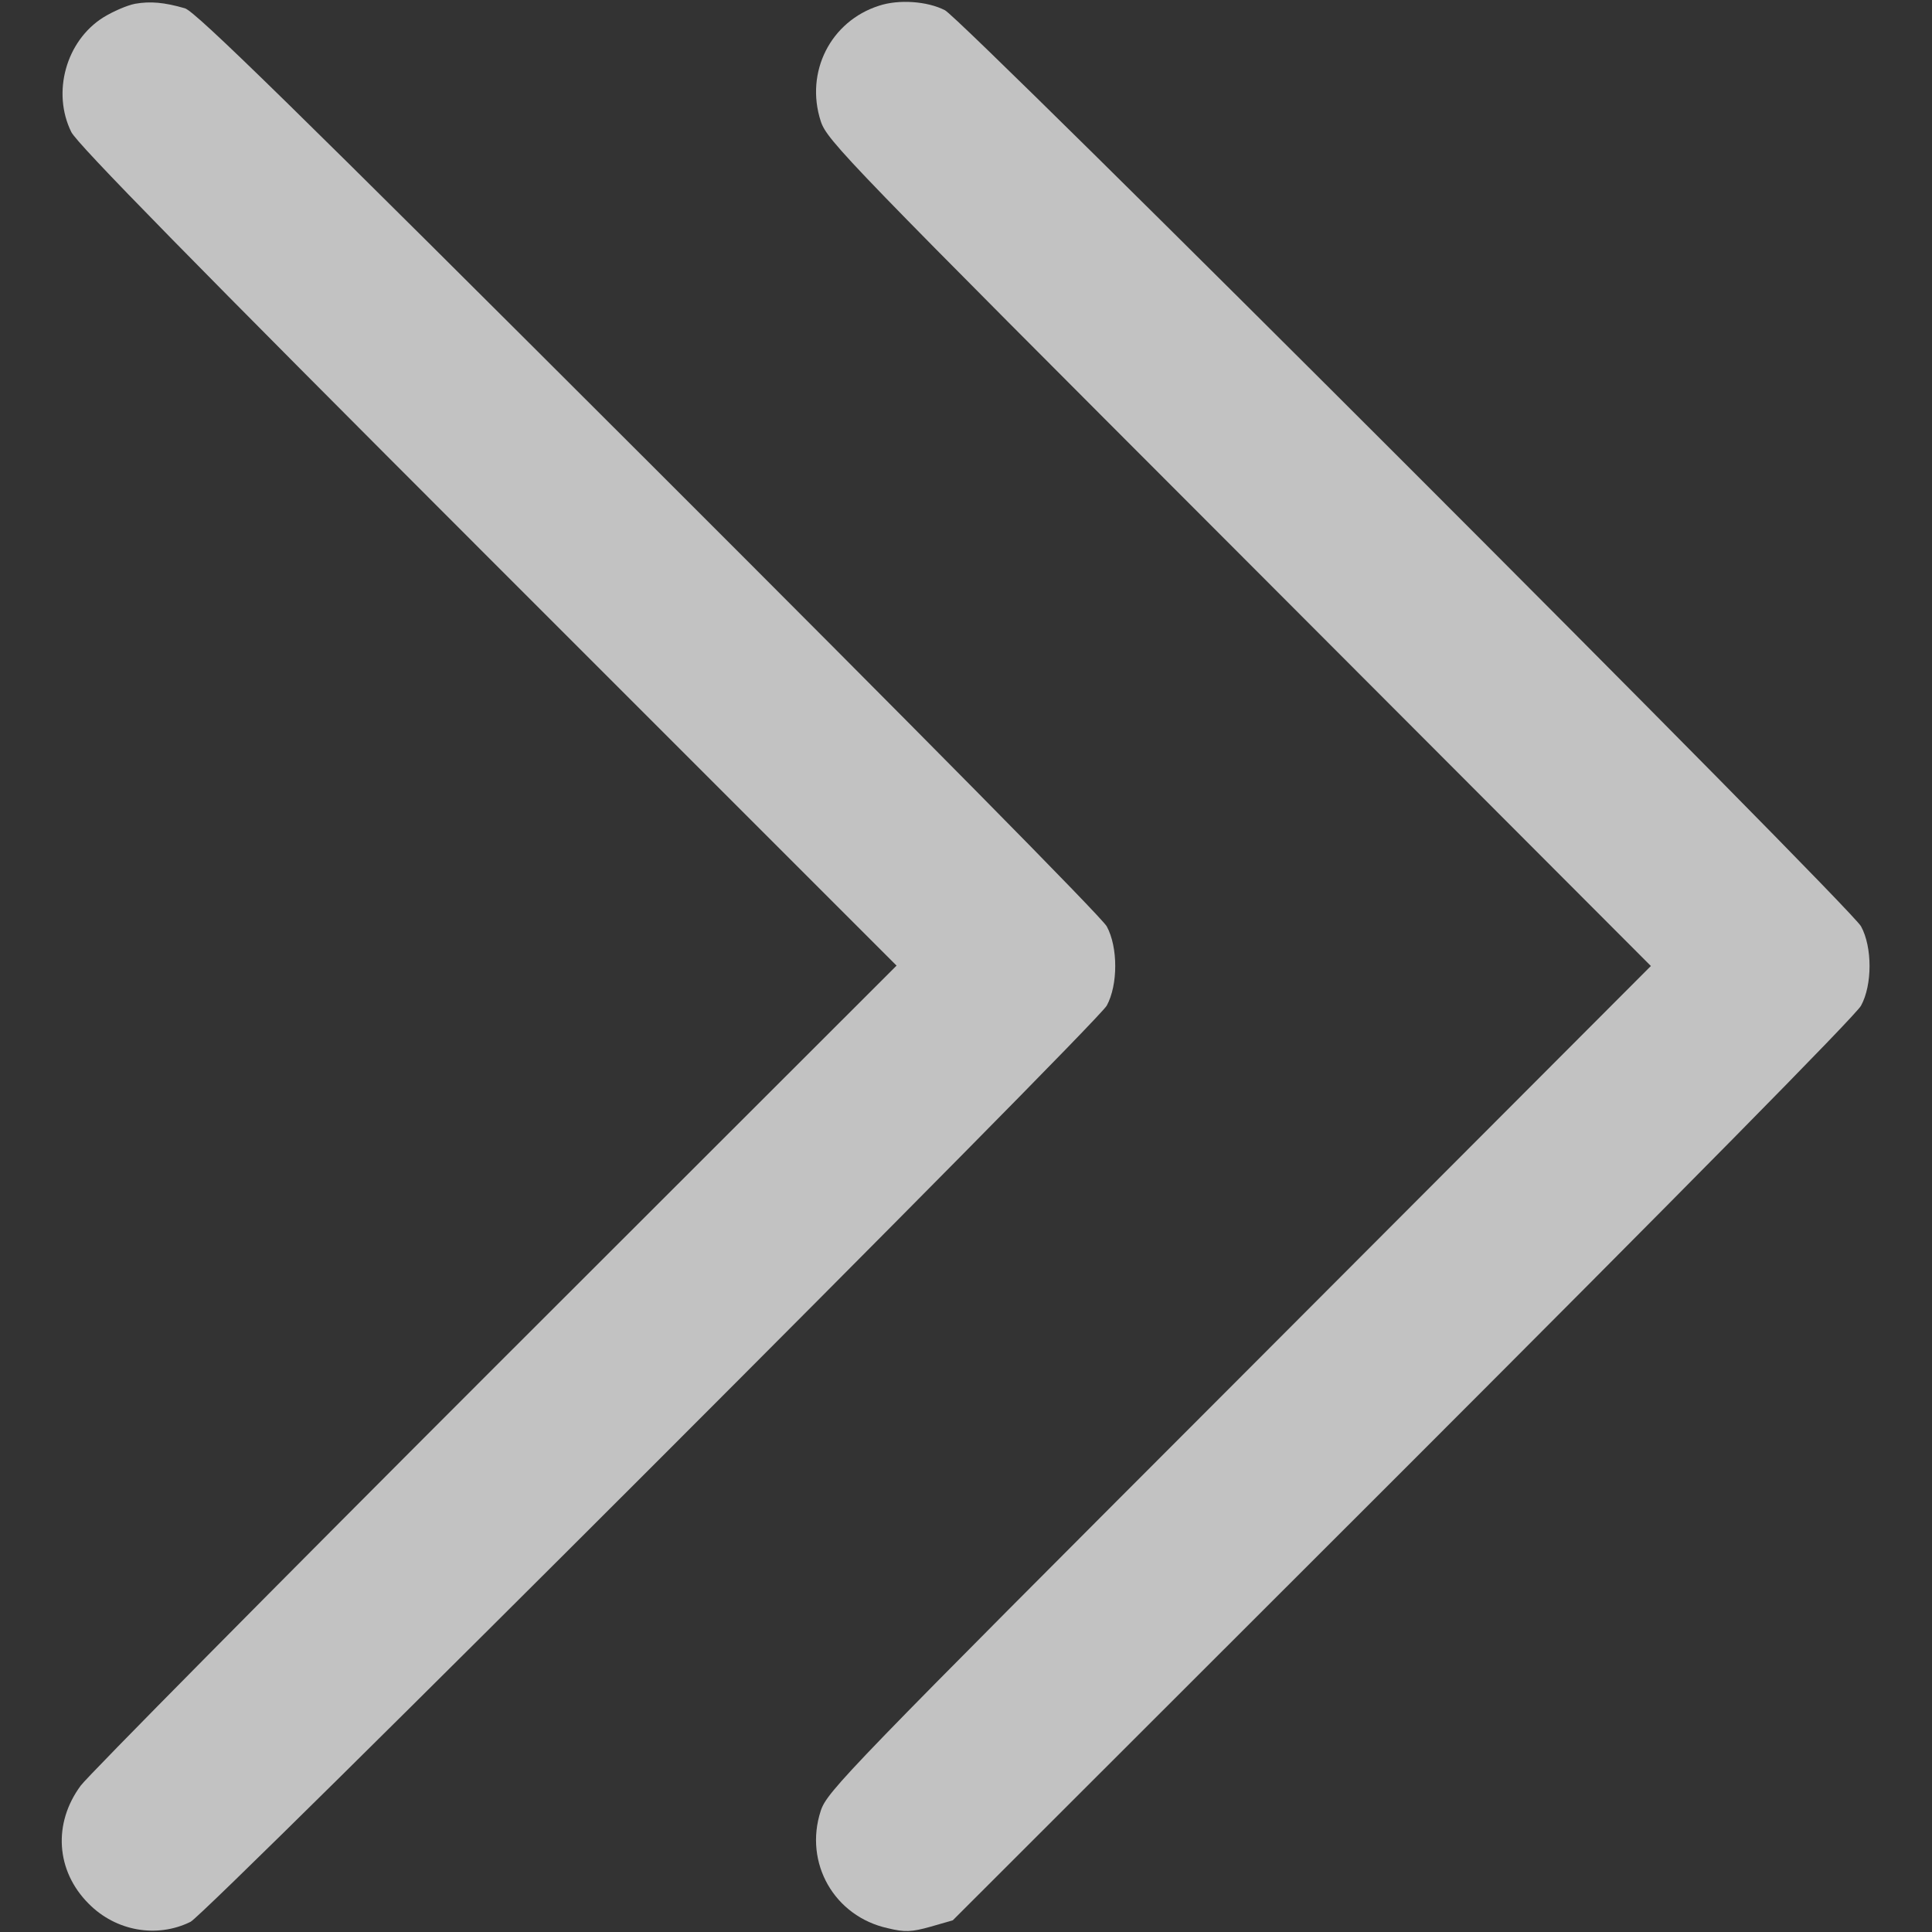 <?xml version="1.0" standalone="no"?>
<!DOCTYPE svg PUBLIC "-//W3C//DTD SVG 20010904//EN"
 "http://www.w3.org/TR/2001/REC-SVG-20010904/DTD/svg10.dtd">
<svg version="1.0" xmlns="http://www.w3.org/2000/svg"
 width="512pt" height="512pt" viewBox="0 0 512 512"
 preserveAspectRatio="xMidYMid meet">

<rect x="0" y="0" width="512" height="512" fill="#333333" stroke="none"/>

<g transform="translate(0,512) scale(0.1,-0.1)"
fill="rgba(255, 255, 255, 0.7)" stroke="none">
<path d="M358 5110 c-21 -4 -58 -20 -84 -36 -99 -62 -137 -199 -85 -304 16
-32 325 -347 1105 -1127 l1082 -1082 -1064 -1063 c-585 -585 -1079 -1084
-1098 -1110 -74 -100 -66 -226 21 -313 72 -73 181 -92 270 -48 44 22 2402
2380 2428 2428 30 55 30 155 0 210 -13 24 -502 519 -1215 1231 -938 937 -1200
1194 -1228 1202 -55 16 -92 19 -132 12z"/>
<path d="M2330 5105 c-129 -41 -197 -176 -155 -306 17 -52 67 -103 1109 -1146
l1091 -1093 -1091 -1093 c-1042 -1043 -1092 -1094 -1109 -1146 -45 -138 36
-280 178 -311 45 -11 63 -10 113 4 l59 17 1193 1192 c728 728 1202 1208 1214
1232 30 55 30 155 0 210 -25 49 -2382 2406 -2428 2428 -47 24 -122 29 -174 12z"/>
</g>
</svg>
